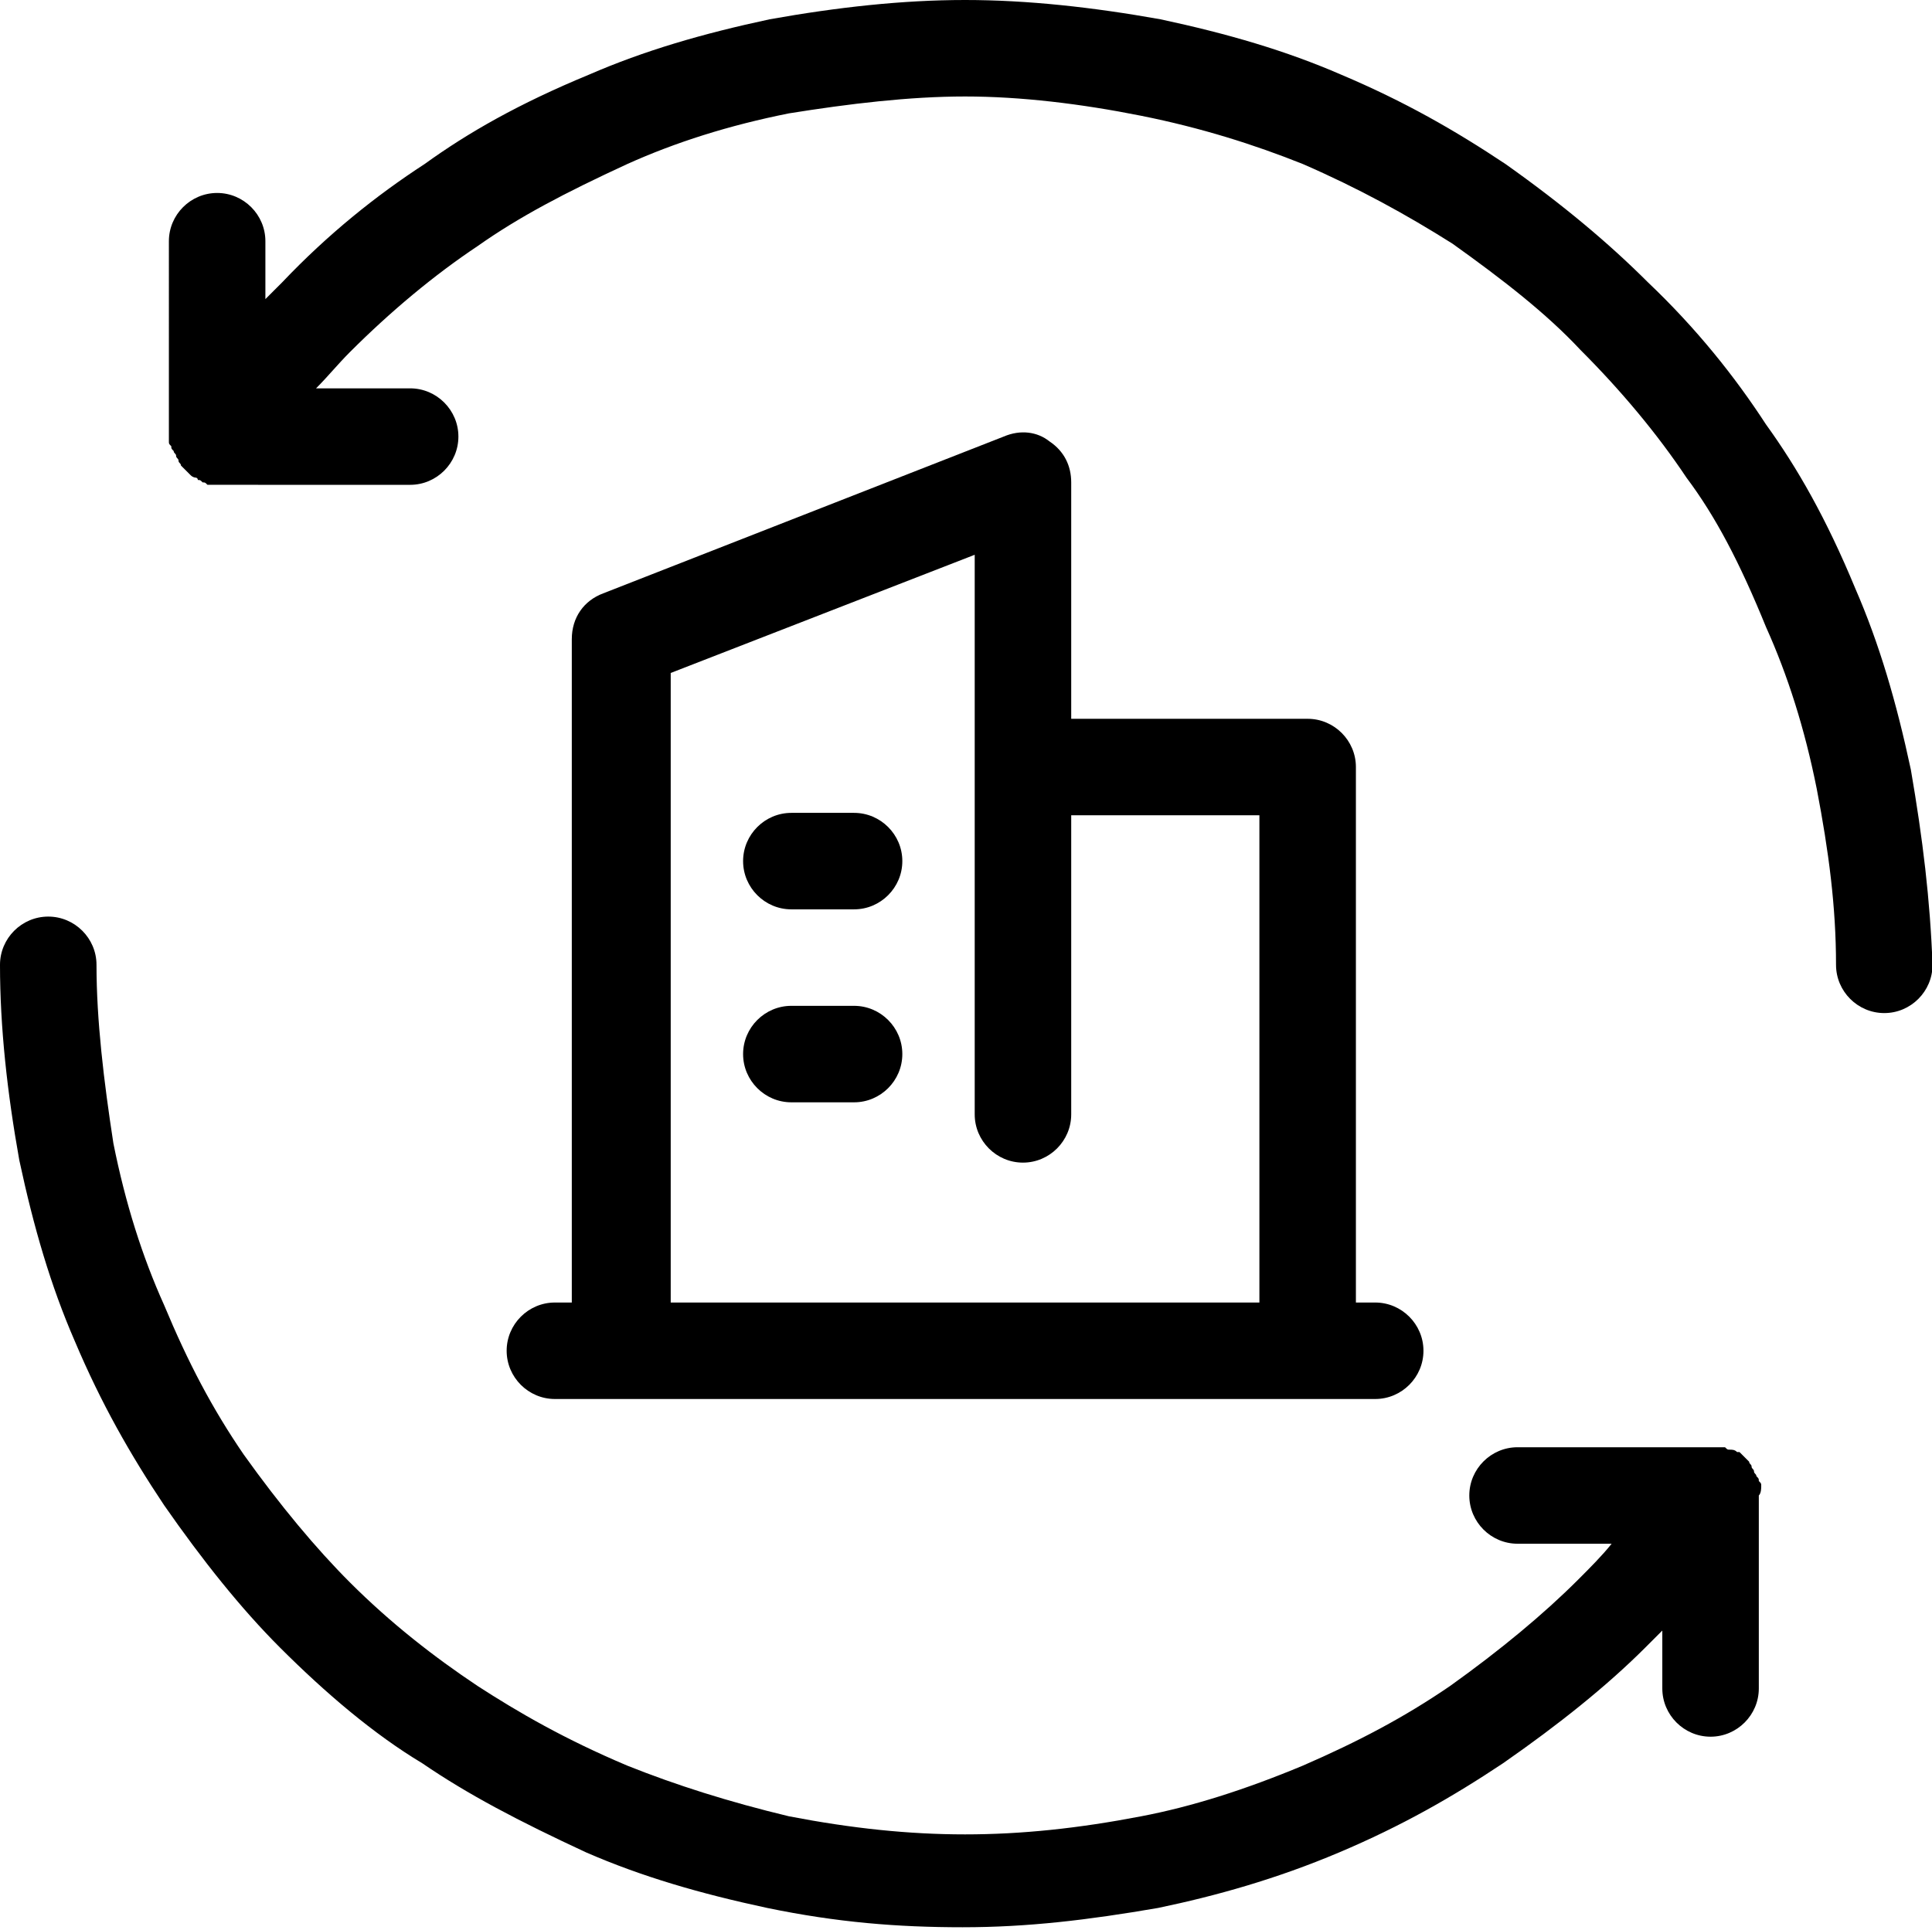 <?xml version="1.0" standalone="no"?><!DOCTYPE svg PUBLIC "-//W3C//DTD SVG 1.1//EN" "http://www.w3.org/Graphics/SVG/1.1/DTD/svg11.dtd"><svg t="1703062731812" class="icon" viewBox="0 0 1025 1024" version="1.1" xmlns="http://www.w3.org/2000/svg" p-id="1527" xmlns:xlink="http://www.w3.org/1999/xlink" width="128.125" height="128"><path d="M934.4 788.48c0-1.28 0-1.28-1.28-2.56 0-1.28 0-1.28-1.28-2.56 0-1.28-1.28-1.28-1.28-2.56s-1.28-1.28-1.28-2.56-1.28-1.28-1.28-2.56l-1.28-1.28-3.84-3.84H921.6c-1.28-1.28-2.56-1.28-3.84-1.28-1.28 0-1.28 0-2.56-1.28h-110.08c-14.08 0-25.6 11.52-25.6 25.6s11.52 25.6 25.6 25.6h49.92c-5.12 6.4-11.52 12.8-17.92 19.2-17.92 17.92-40.96 37.12-67.84 56.32-24.32 16.64-48.64 29.44-78.08 42.24-30.72 12.8-58.88 21.76-85.76 26.88-66.56 12.8-120.32 12.8-186.88 0-32-7.68-60.16-16.64-85.76-26.88-33.28-14.08-57.6-28.16-79.36-42.24-23.04-15.36-46.08-33.28-67.84-55.04-17.92-17.92-37.12-40.96-56.32-67.84-16.64-24.32-29.44-48.64-42.24-79.36-11.52-25.6-20.48-53.76-26.88-85.76-5.12-33.28-8.96-65.28-8.96-94.72 0-14.08-11.52-25.6-25.6-25.6s-25.6 11.52-25.6 25.6c0 33.28 3.84 67.84 10.24 103.68 7.68 35.84 16.64 66.56 29.44 96 14.08 33.28 29.44 60.16 47.36 87.04 20.48 29.44 40.96 55.04 61.44 75.52 24.32 24.32 49.92 46.08 75.52 61.44 24.32 16.64 51.2 30.72 87.04 47.36 29.44 12.8 60.16 21.76 96 29.44 37.12 7.68 69.12 10.24 103.68 10.24s66.56-3.84 103.68-10.24c30.72-6.4 62.72-15.36 96-29.44 33.28-14.08 60.16-29.44 87.04-47.36 29.44-20.48 55.04-40.96 75.52-61.44l8.96-8.96V896c0 14.08 11.52 25.6 25.6 25.6s25.6-11.52 25.6-25.6v-102.4c1.28-1.28 1.28-3.84 1.28-5.12zM1013.76 408.32c-7.68-35.84-16.64-66.56-29.44-96-15.36-37.12-30.72-64-47.36-87.04-16.64-25.6-37.12-51.2-62.72-75.52-20.48-20.48-44.8-40.96-75.52-62.72-26.88-17.92-53.76-33.28-87.04-47.36-29.44-12.8-60.16-21.76-96-29.44C579.84 3.84 545.28 0 512 0c-33.28 0-67.84 3.84-103.68 10.24-35.84 7.68-66.56 16.64-96 29.44-37.12 15.36-64 30.72-87.04 47.36-25.6 16.64-51.2 37.12-75.52 62.72l-8.96 8.96V128c0-14.08-11.52-25.6-25.6-25.6s-25.6 11.52-25.6 25.6V234.24c0 1.28 0 1.28 1.28 2.56 0 1.28 0 1.28 1.28 2.56 0 1.28 1.28 1.28 1.28 2.56s1.28 1.28 1.28 2.56 1.28 1.28 1.28 2.56l1.28 1.28 2.56 2.56 1.28 1.28c1.28 1.28 2.56 1.28 2.56 1.28s1.28 0 1.28 1.28c1.28 0 1.28 0 2.56 1.28 1.28 0 1.28 0 2.56 1.28H217.6c14.08 0 25.6-11.52 25.6-25.6s-11.52-25.6-25.6-25.6h-49.92c6.4-6.4 11.52-12.8 17.92-19.2 21.76-21.76 44.8-40.96 67.84-56.32C275.2 115.2 299.52 102.4 332.8 87.04c25.6-11.52 53.76-20.48 85.76-26.88 32-5.12 64-8.96 93.44-8.96s61.44 3.84 93.44 10.24S665.6 76.8 691.2 87.04c29.44 12.8 55.04 26.88 79.36 42.24 26.88 19.2 49.92 37.12 67.84 56.32 21.76 21.76 40.96 44.8 56.32 67.84 15.36 20.48 28.16 44.8 42.24 79.36 11.52 25.6 20.48 53.76 26.88 85.76 6.4 33.28 10.24 62.72 10.24 93.44 0 14.08 11.52 25.6 25.6 25.6s25.6-11.52 25.6-25.6c-1.28-34.56-5.12-66.56-11.52-103.68z" p-id="1528"></path><path d="M556.8 234.24c-6.4-5.12-15.36-6.4-24.32-2.56L320 314.88c-10.24 3.84-16.64 12.8-16.64 24.32V691.2H294.4c-14.08 0-25.6 11.52-25.6 25.6s11.52 25.6 25.6 25.6h435.2c14.08 0 25.6-11.52 25.6-25.6s-11.52-25.6-25.6-25.6h-10.24V407.04c0-14.08-11.52-25.6-25.6-25.6h-125.44V256c0-8.96-3.84-16.64-11.52-21.76z m111.36 198.4V691.2H355.84V357.12L517.12 294.4V591.36c0 14.08 11.52 25.6 25.6 25.6s25.6-11.52 25.6-25.6V432.64h99.84z" p-id="1529"></path><path d="M453.12 431.36h-33.28c-14.08 0-25.6 11.52-25.6 25.6s11.52 25.6 25.6 25.6h33.28c14.08 0 25.6-11.52 25.6-25.6s-11.52-25.6-25.6-25.6zM453.12 533.76h-33.28c-14.08 0-25.6 11.52-25.6 25.6s11.52 25.6 25.6 25.6h33.28c14.08 0 25.6-11.52 25.6-25.6s-11.52-25.6-25.6-25.6z" p-id="1530"></path></svg>
